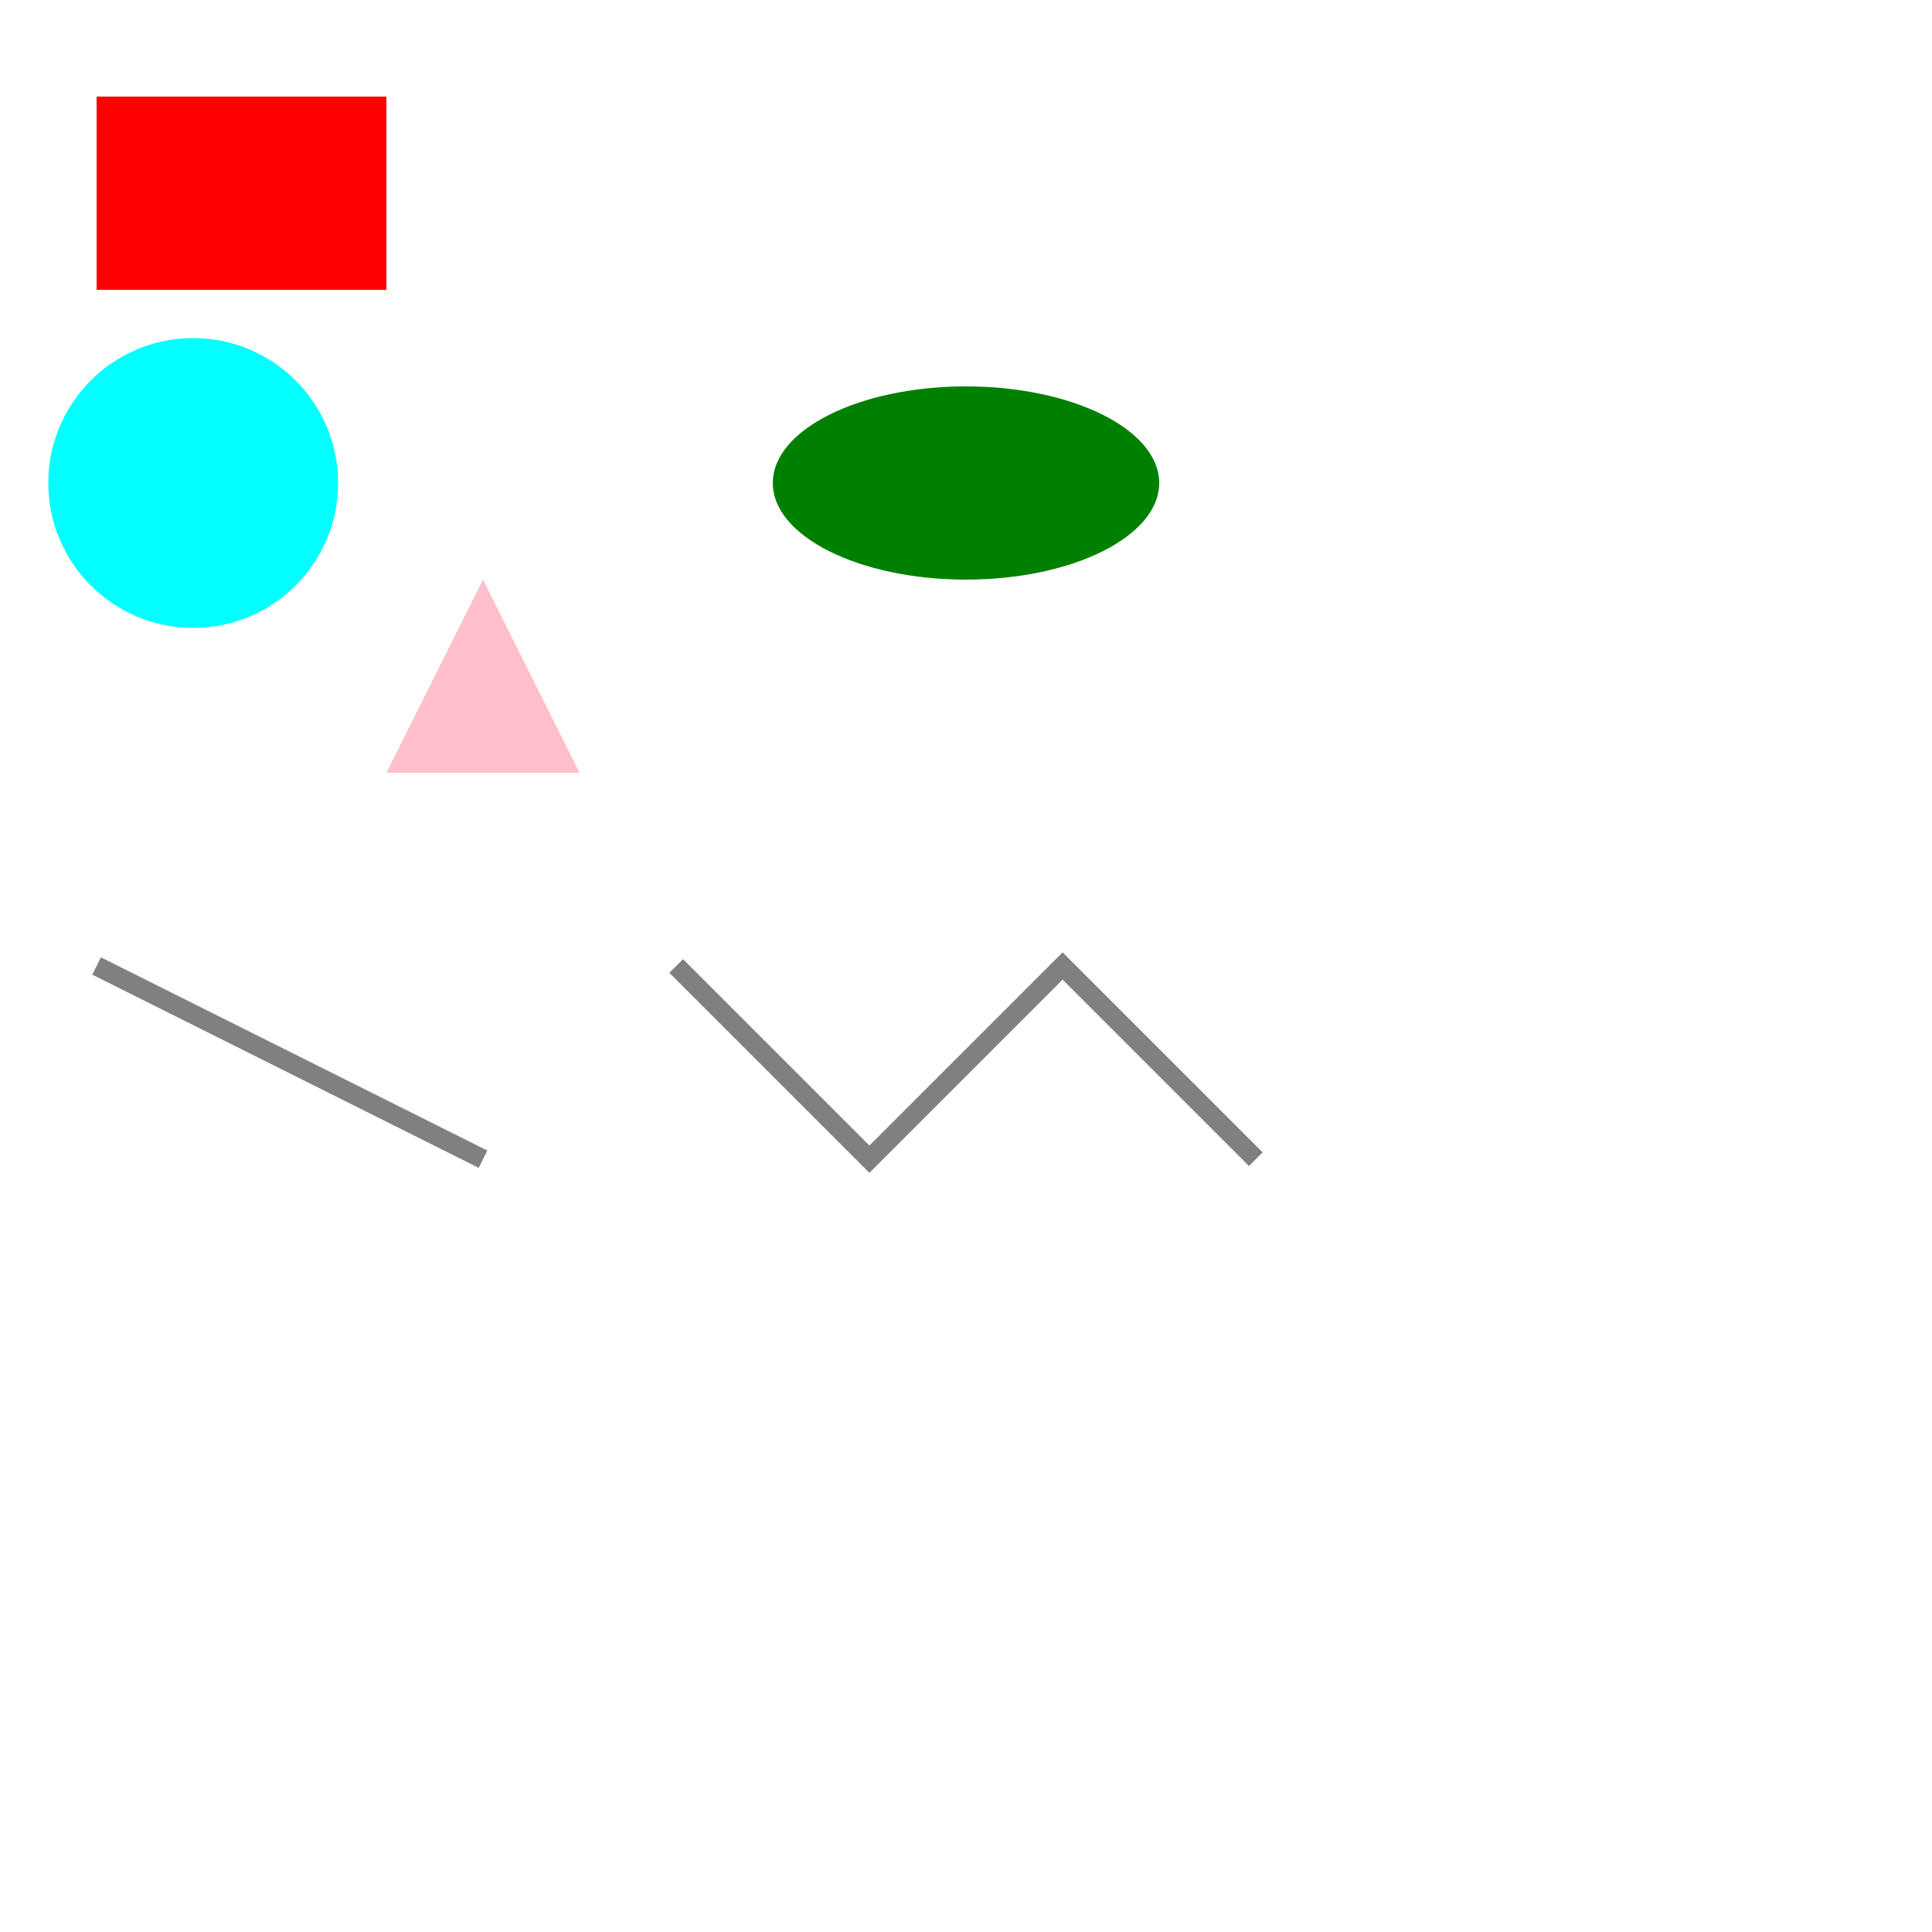 <?xml version="1.0" encoding="UTF-8"?>
<svg xmlns="http://www.w3.org/2000/svg" width="200" height="200">
  <rect id="rect1" x="10" y="10" width="30" height="20" fill="red"/>
  <circle id="circle1" cx="20" cy="50" r="15" fill="cyan"/>
  <polygon id="tri1" points="50,60 40,80 60,80" fill="pink"/>
  <line id="l1" x1="10" y1="100" x2="50" y2="120" stroke="grey" stroke-width="2"/>
  <polyline id="pl1" points="70,100 90,120 110,100 130,120" fill="none" stroke="grey" stroke-width="2"/>
  <ellipse id="el1" cx="100" cy="50" rx="20" ry="10" fill="green"/>
</svg>